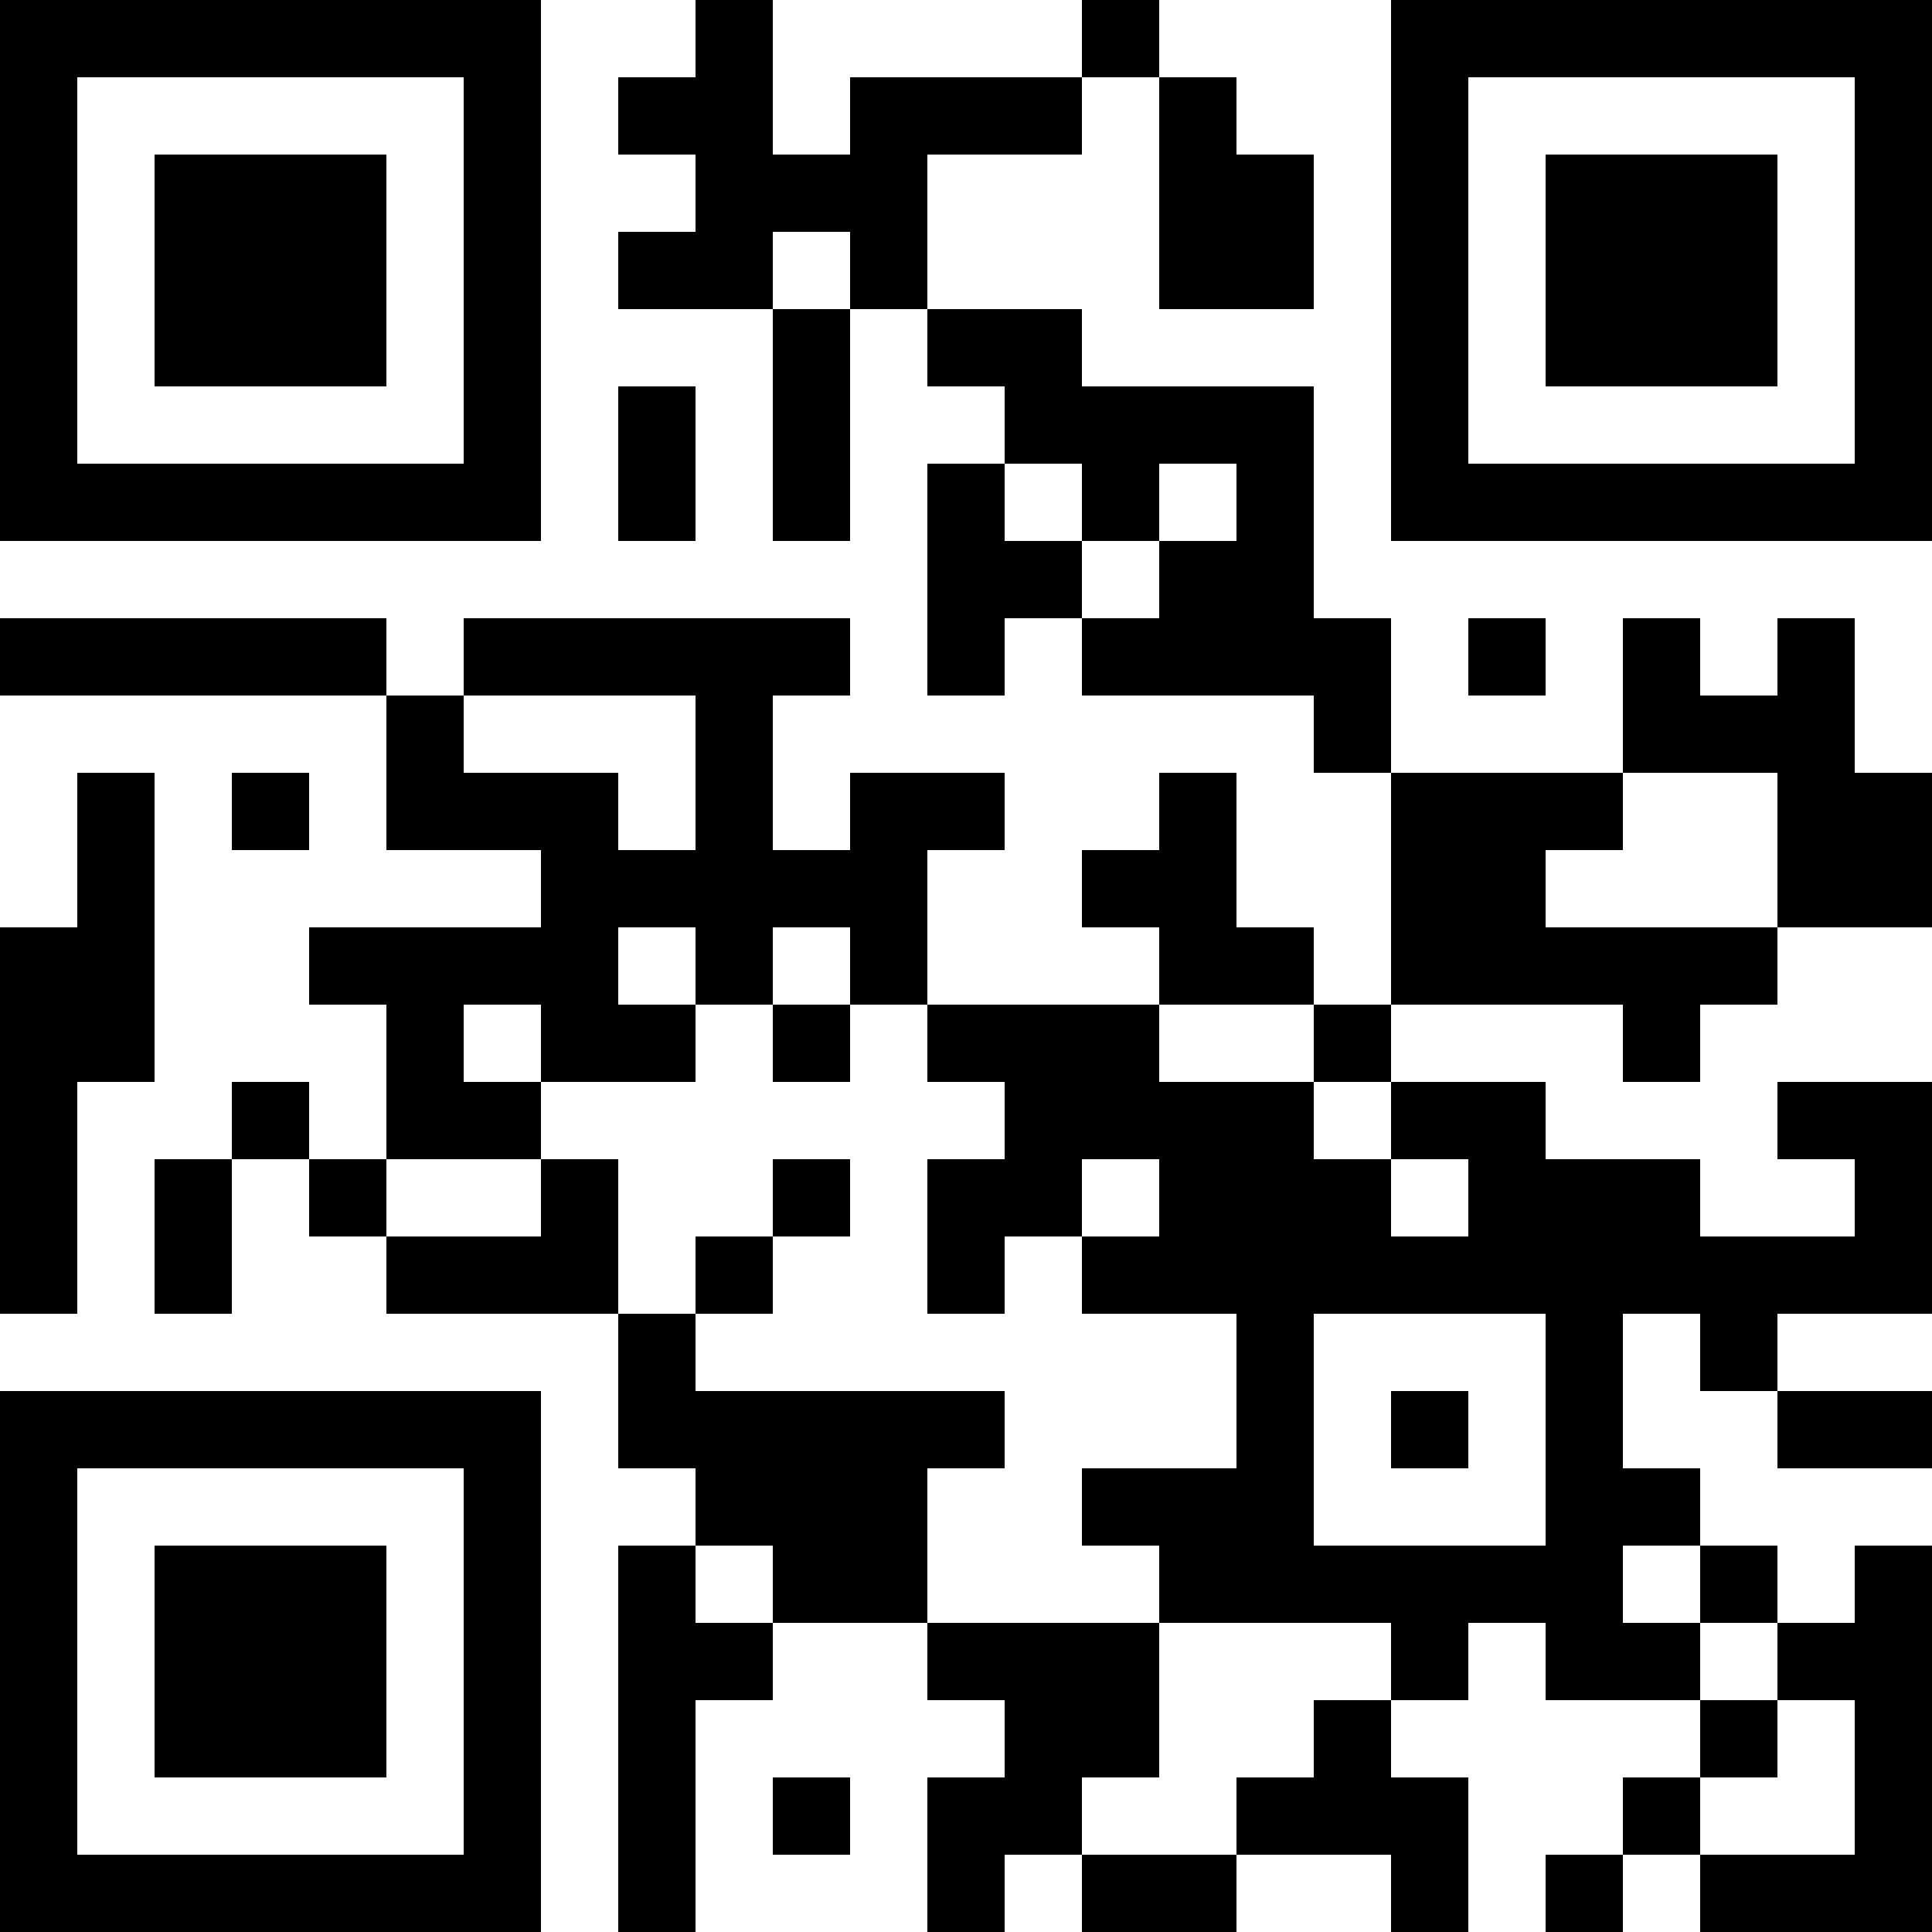 <?xml version="1.0" encoding="UTF-8"?>
<svg xmlns="http://www.w3.org/2000/svg" version="1.1" width="500" height="500" viewBox="0 0 500 500"><rect x="0" y="0" width="500" height="500" fill="#ffffff"/><g transform="scale(20)"><g transform="translate(0,0)"><path fill-rule="evenodd" d="M9 0L9 1L8 1L8 2L9 2L9 3L8 3L8 4L10 4L10 7L11 7L11 4L12 4L12 5L13 5L13 6L12 6L12 9L13 9L13 8L14 8L14 9L17 9L17 10L18 10L18 13L17 13L17 12L16 12L16 10L15 10L15 11L14 11L14 12L15 12L15 13L12 13L12 11L13 11L13 10L11 10L11 11L10 11L10 9L11 9L11 8L6 8L6 9L5 9L5 8L0 8L0 9L5 9L5 11L7 11L7 12L4 12L4 13L5 13L5 15L4 15L4 14L3 14L3 15L2 15L2 17L3 17L3 15L4 15L4 16L5 16L5 17L8 17L8 19L9 19L9 20L8 20L8 25L9 25L9 22L10 22L10 21L12 21L12 22L13 22L13 23L12 23L12 25L13 25L13 24L14 24L14 25L16 25L16 24L18 24L18 25L19 25L19 23L18 23L18 22L19 22L19 21L20 21L20 22L22 22L22 23L21 23L21 24L20 24L20 25L21 25L21 24L22 24L22 25L25 25L25 20L24 20L24 21L23 21L23 20L22 20L22 19L21 19L21 17L22 17L22 18L23 18L23 19L25 19L25 18L23 18L23 17L25 17L25 14L23 14L23 15L24 15L24 16L22 16L22 15L20 15L20 14L18 14L18 13L21 13L21 14L22 14L22 13L23 13L23 12L25 12L25 10L24 10L24 8L23 8L23 9L22 9L22 8L21 8L21 10L18 10L18 8L17 8L17 5L14 5L14 4L12 4L12 2L14 2L14 1L15 1L15 4L17 4L17 2L16 2L16 1L15 1L15 0L14 0L14 1L11 1L11 2L10 2L10 0ZM10 3L10 4L11 4L11 3ZM8 5L8 7L9 7L9 5ZM13 6L13 7L14 7L14 8L15 8L15 7L16 7L16 6L15 6L15 7L14 7L14 6ZM19 8L19 9L20 9L20 8ZM6 9L6 10L8 10L8 11L9 11L9 9ZM1 10L1 12L0 12L0 17L1 17L1 14L2 14L2 10ZM3 10L3 11L4 11L4 10ZM21 10L21 11L20 11L20 12L23 12L23 10ZM8 12L8 13L9 13L9 14L7 14L7 13L6 13L6 14L7 14L7 15L5 15L5 16L7 16L7 15L8 15L8 17L9 17L9 18L13 18L13 19L12 19L12 21L15 21L15 23L14 23L14 24L16 24L16 23L17 23L17 22L18 22L18 21L15 21L15 20L14 20L14 19L16 19L16 17L14 17L14 16L15 16L15 15L14 15L14 16L13 16L13 17L12 17L12 15L13 15L13 14L12 14L12 13L11 13L11 12L10 12L10 13L9 13L9 12ZM10 13L10 14L11 14L11 13ZM15 13L15 14L17 14L17 15L18 15L18 16L19 16L19 15L18 15L18 14L17 14L17 13ZM10 15L10 16L9 16L9 17L10 17L10 16L11 16L11 15ZM17 17L17 20L20 20L20 17ZM18 18L18 19L19 19L19 18ZM9 20L9 21L10 21L10 20ZM21 20L21 21L22 21L22 22L23 22L23 23L22 23L22 24L24 24L24 22L23 22L23 21L22 21L22 20ZM10 23L10 24L11 24L11 23ZM0 0L0 7L7 7L7 0ZM1 1L1 6L6 6L6 1ZM2 2L2 5L5 5L5 2ZM18 0L18 7L25 7L25 0ZM19 1L19 6L24 6L24 1ZM20 2L20 5L23 5L23 2ZM0 18L0 25L7 25L7 18ZM1 19L1 24L6 24L6 19ZM2 20L2 23L5 23L5 20Z" fill="#000000"/></g></g></svg>
